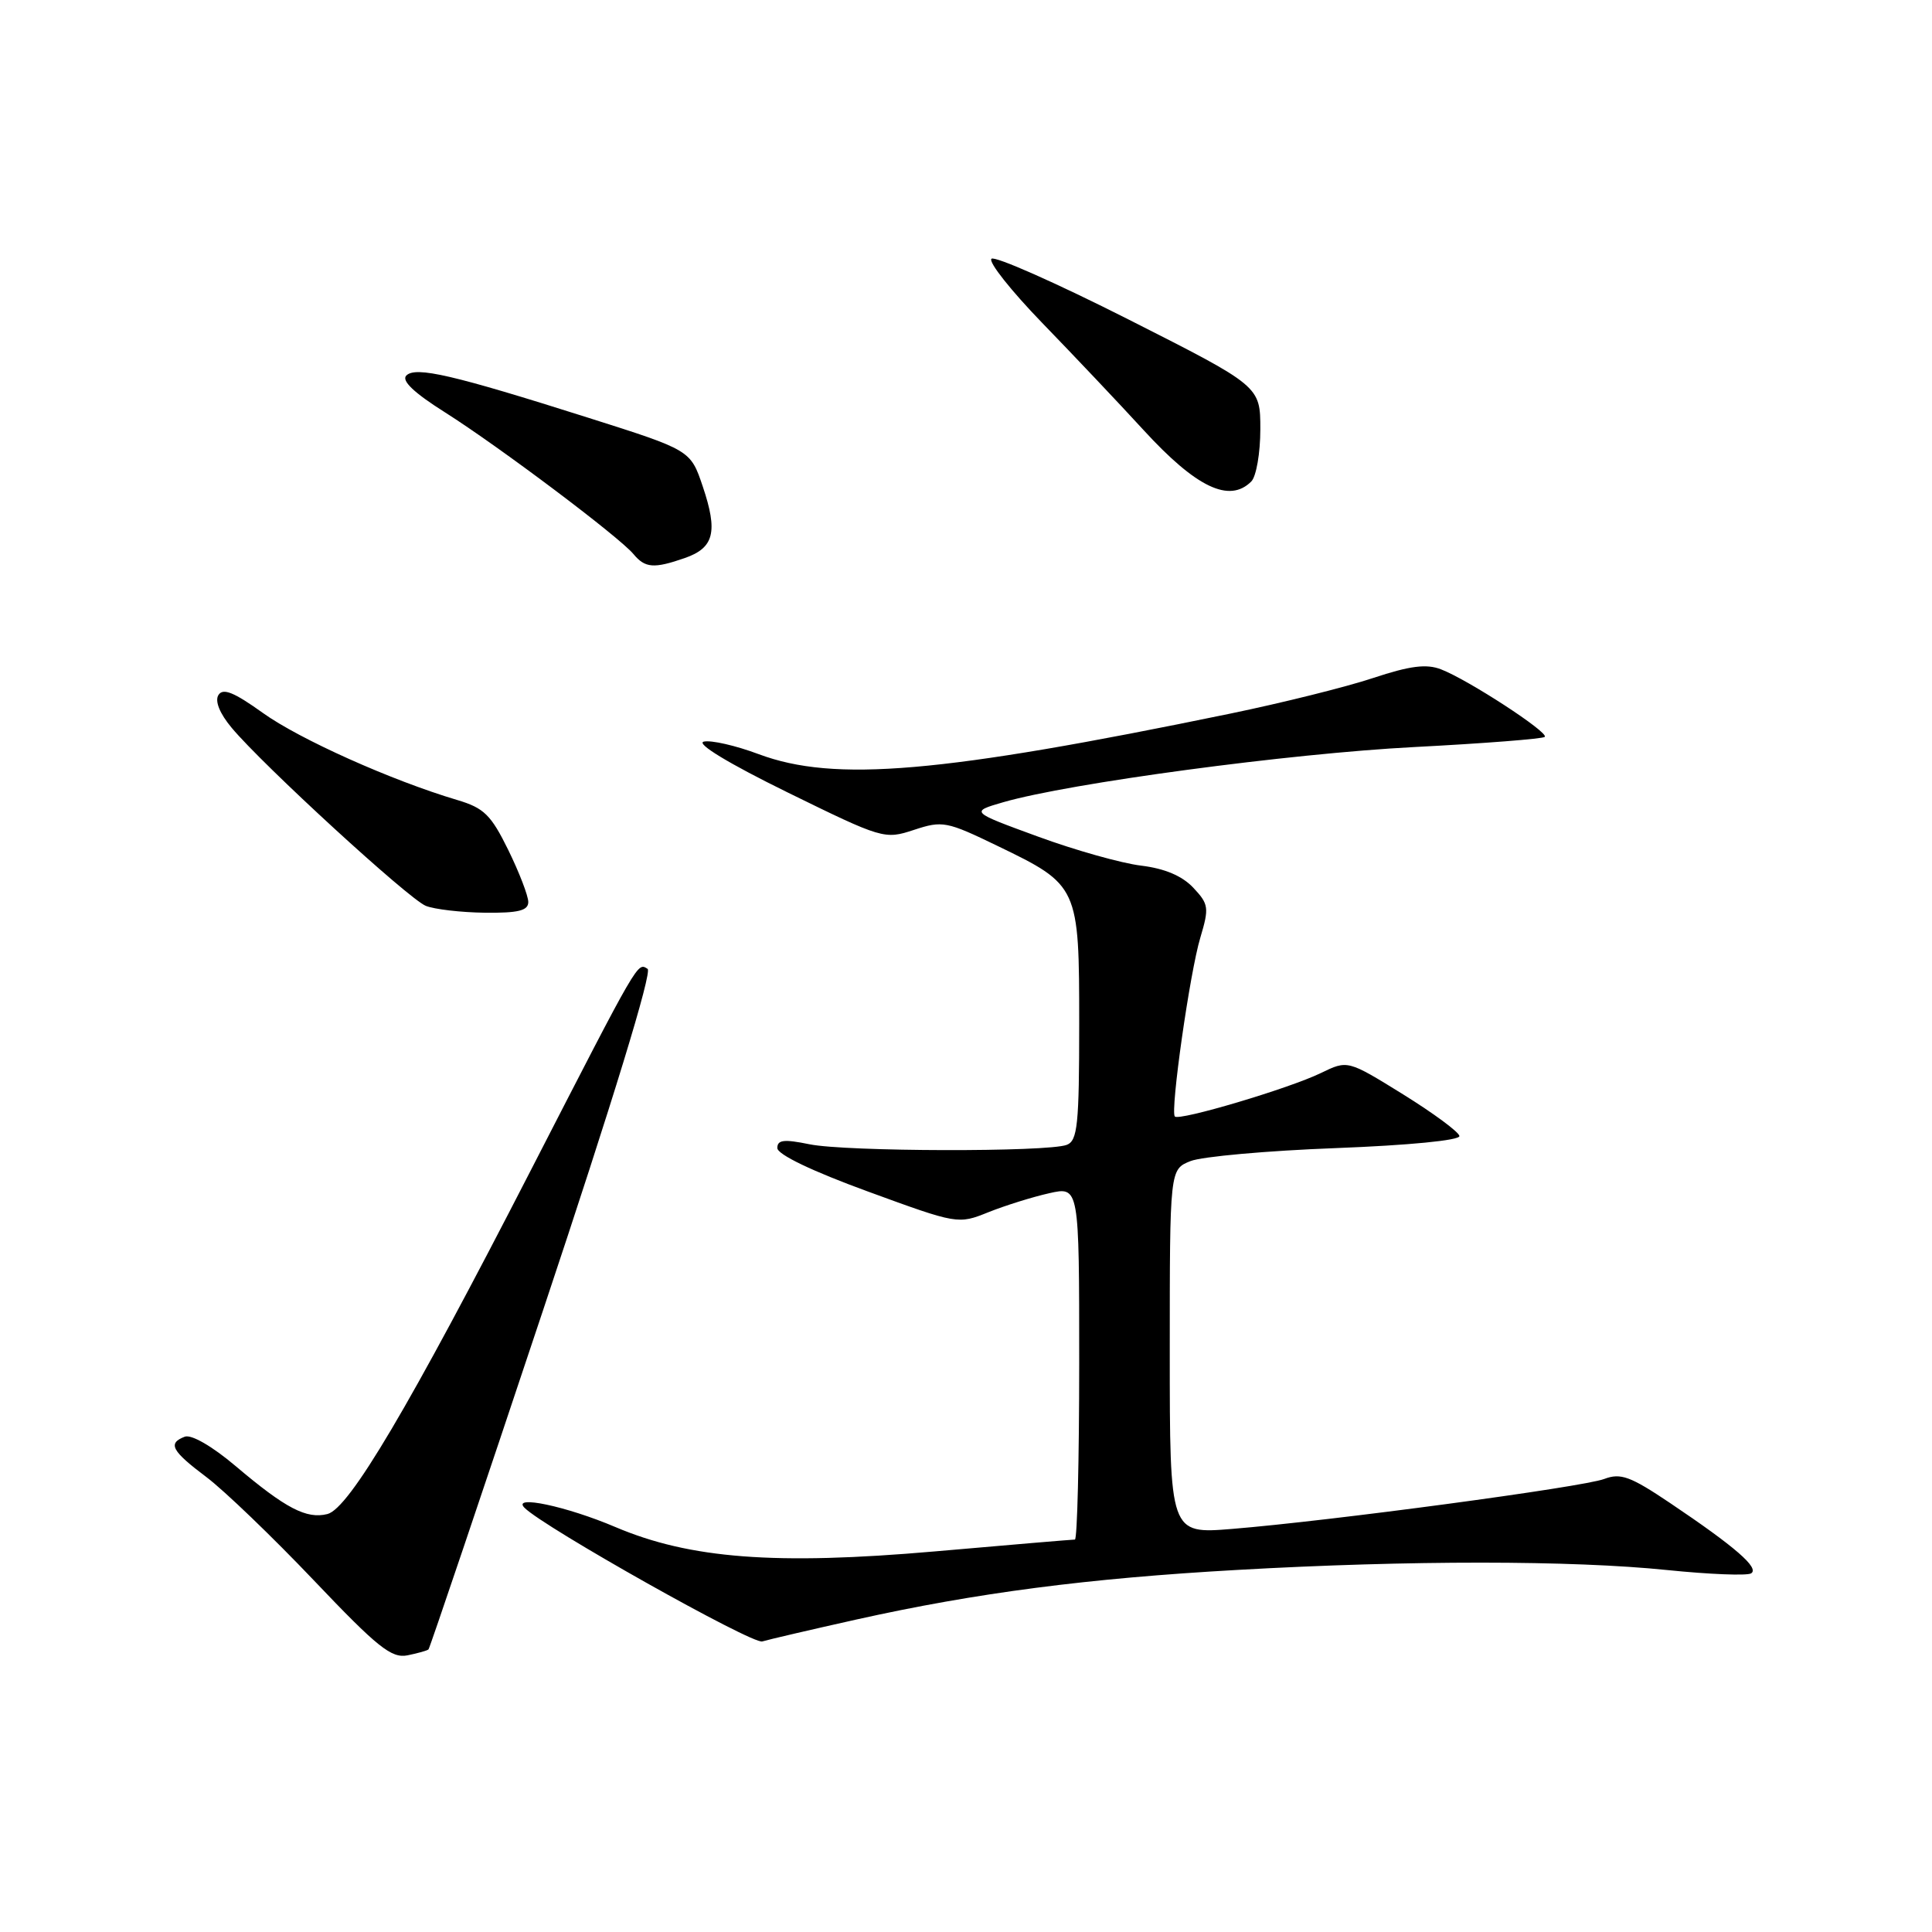 <?xml version="1.0" encoding="UTF-8" standalone="no"?>
<!DOCTYPE svg PUBLIC "-//W3C//DTD SVG 1.1//EN" "http://www.w3.org/Graphics/SVG/1.1/DTD/svg11.dtd" >
<svg xmlns="http://www.w3.org/2000/svg" xmlns:xlink="http://www.w3.org/1999/xlink" version="1.1" viewBox="0 0 256 256">
 <g >
 <path fill="currentColor"
d=" M 56.78 218.55 C 56.94 218.39 63.77 198.18 71.95 173.64 C 81.22 145.87 86.45 128.78 85.81 128.38 C 84.44 127.54 84.81 126.90 70.37 155.00 C 54.21 186.46 46.26 199.90 43.38 200.62 C 40.61 201.31 37.86 199.88 31.23 194.27 C 28.10 191.62 25.35 190.04 24.48 190.37 C 22.19 191.25 22.72 192.24 27.36 195.73 C 29.72 197.51 36.12 203.66 41.58 209.40 C 50.04 218.30 51.87 219.76 54.00 219.34 C 55.37 219.06 56.63 218.71 56.78 218.55 Z  M 113.50 214.59 C 129.37 211.06 144.07 209.14 164.00 208.02 C 186.76 206.73 208.26 206.74 220.92 208.04 C 226.50 208.61 231.50 208.81 232.03 208.48 C 233.17 207.78 229.95 204.98 221.31 199.17 C 216.02 195.61 214.74 195.15 212.57 195.97 C 209.77 197.04 176.30 201.53 163.25 202.59 C 155.00 203.26 155.00 203.26 155.00 179.10 C 155.00 154.95 155.00 154.95 157.75 153.85 C 159.26 153.25 167.93 152.47 177.00 152.13 C 186.67 151.76 193.45 151.10 193.38 150.53 C 193.32 150.00 189.96 147.52 185.92 145.01 C 178.57 140.46 178.57 140.46 175.03 142.18 C 170.82 144.23 156.21 148.57 155.67 147.94 C 155.05 147.22 157.66 128.84 159.05 124.24 C 160.23 120.28 160.17 119.81 158.11 117.62 C 156.64 116.06 154.33 115.08 151.20 114.70 C 148.62 114.39 142.46 112.66 137.53 110.85 C 128.56 107.57 128.56 107.57 132.93 106.30 C 141.71 103.76 170.92 99.84 187.36 98.99 C 196.63 98.51 204.43 97.90 204.69 97.64 C 205.27 97.06 194.50 90.05 190.94 88.69 C 189.01 87.94 186.83 88.22 181.94 89.84 C 178.40 91.02 169.88 93.14 163.00 94.56 C 124.63 102.48 110.57 103.68 100.53 99.93 C 97.49 98.79 94.21 98.04 93.25 98.27 C 92.19 98.52 96.54 101.16 104.32 104.98 C 116.96 111.18 117.21 111.25 121.12 109.96 C 124.88 108.72 125.44 108.83 132.16 112.08 C 142.93 117.28 143.00 117.44 143.00 135.67 C 143.00 149.05 142.78 151.15 141.35 151.70 C 138.81 152.67 112.04 152.61 107.25 151.62 C 103.88 150.93 103.00 151.03 103.00 152.12 C 103.00 152.97 107.60 155.18 114.97 157.87 C 126.89 162.23 126.95 162.24 130.98 160.62 C 133.21 159.73 136.83 158.60 139.02 158.11 C 143.00 157.21 143.00 157.21 143.00 180.61 C 143.00 193.47 142.74 204.00 142.43 204.00 C 142.11 204.00 133.76 204.70 123.86 205.57 C 102.73 207.41 91.42 206.54 81.54 202.34 C 75.08 199.59 67.76 198.04 69.50 199.79 C 72.10 202.40 99.68 217.90 101.00 217.50 C 101.83 217.25 107.45 215.94 113.50 214.59 Z  M 70.00 119.52 C 70.00 118.71 68.81 115.61 67.35 112.63 C 65.06 107.97 64.13 107.06 60.60 106.01 C 51.86 103.41 39.68 97.95 34.82 94.46 C 31.00 91.72 29.54 91.13 28.94 92.10 C 28.45 92.90 29.11 94.54 30.70 96.44 C 34.85 101.41 54.15 119.11 56.42 120.03 C 57.56 120.49 61.09 120.90 64.25 120.94 C 68.68 120.99 70.00 120.66 70.00 119.52 Z  M 90.75 73.94 C 94.62 72.59 95.15 70.48 93.12 64.46 C 91.50 59.65 91.50 59.65 78.00 55.37 C 59.97 49.65 55.08 48.52 53.84 49.76 C 53.16 50.44 54.86 52.05 58.95 54.63 C 66.14 59.18 82.03 71.13 83.93 73.41 C 85.48 75.28 86.64 75.37 90.75 73.94 Z  M 165.80 63.80 C 166.46 63.14 167.00 60.03 167.00 56.89 C 167.00 51.17 167.00 51.17 149.57 42.35 C 139.98 37.50 131.79 33.87 131.37 34.29 C 130.95 34.72 133.98 38.53 138.09 42.78 C 142.21 47.03 148.26 53.42 151.54 57.00 C 158.52 64.61 162.90 66.70 165.80 63.80 Z "/>
</g>
</svg>